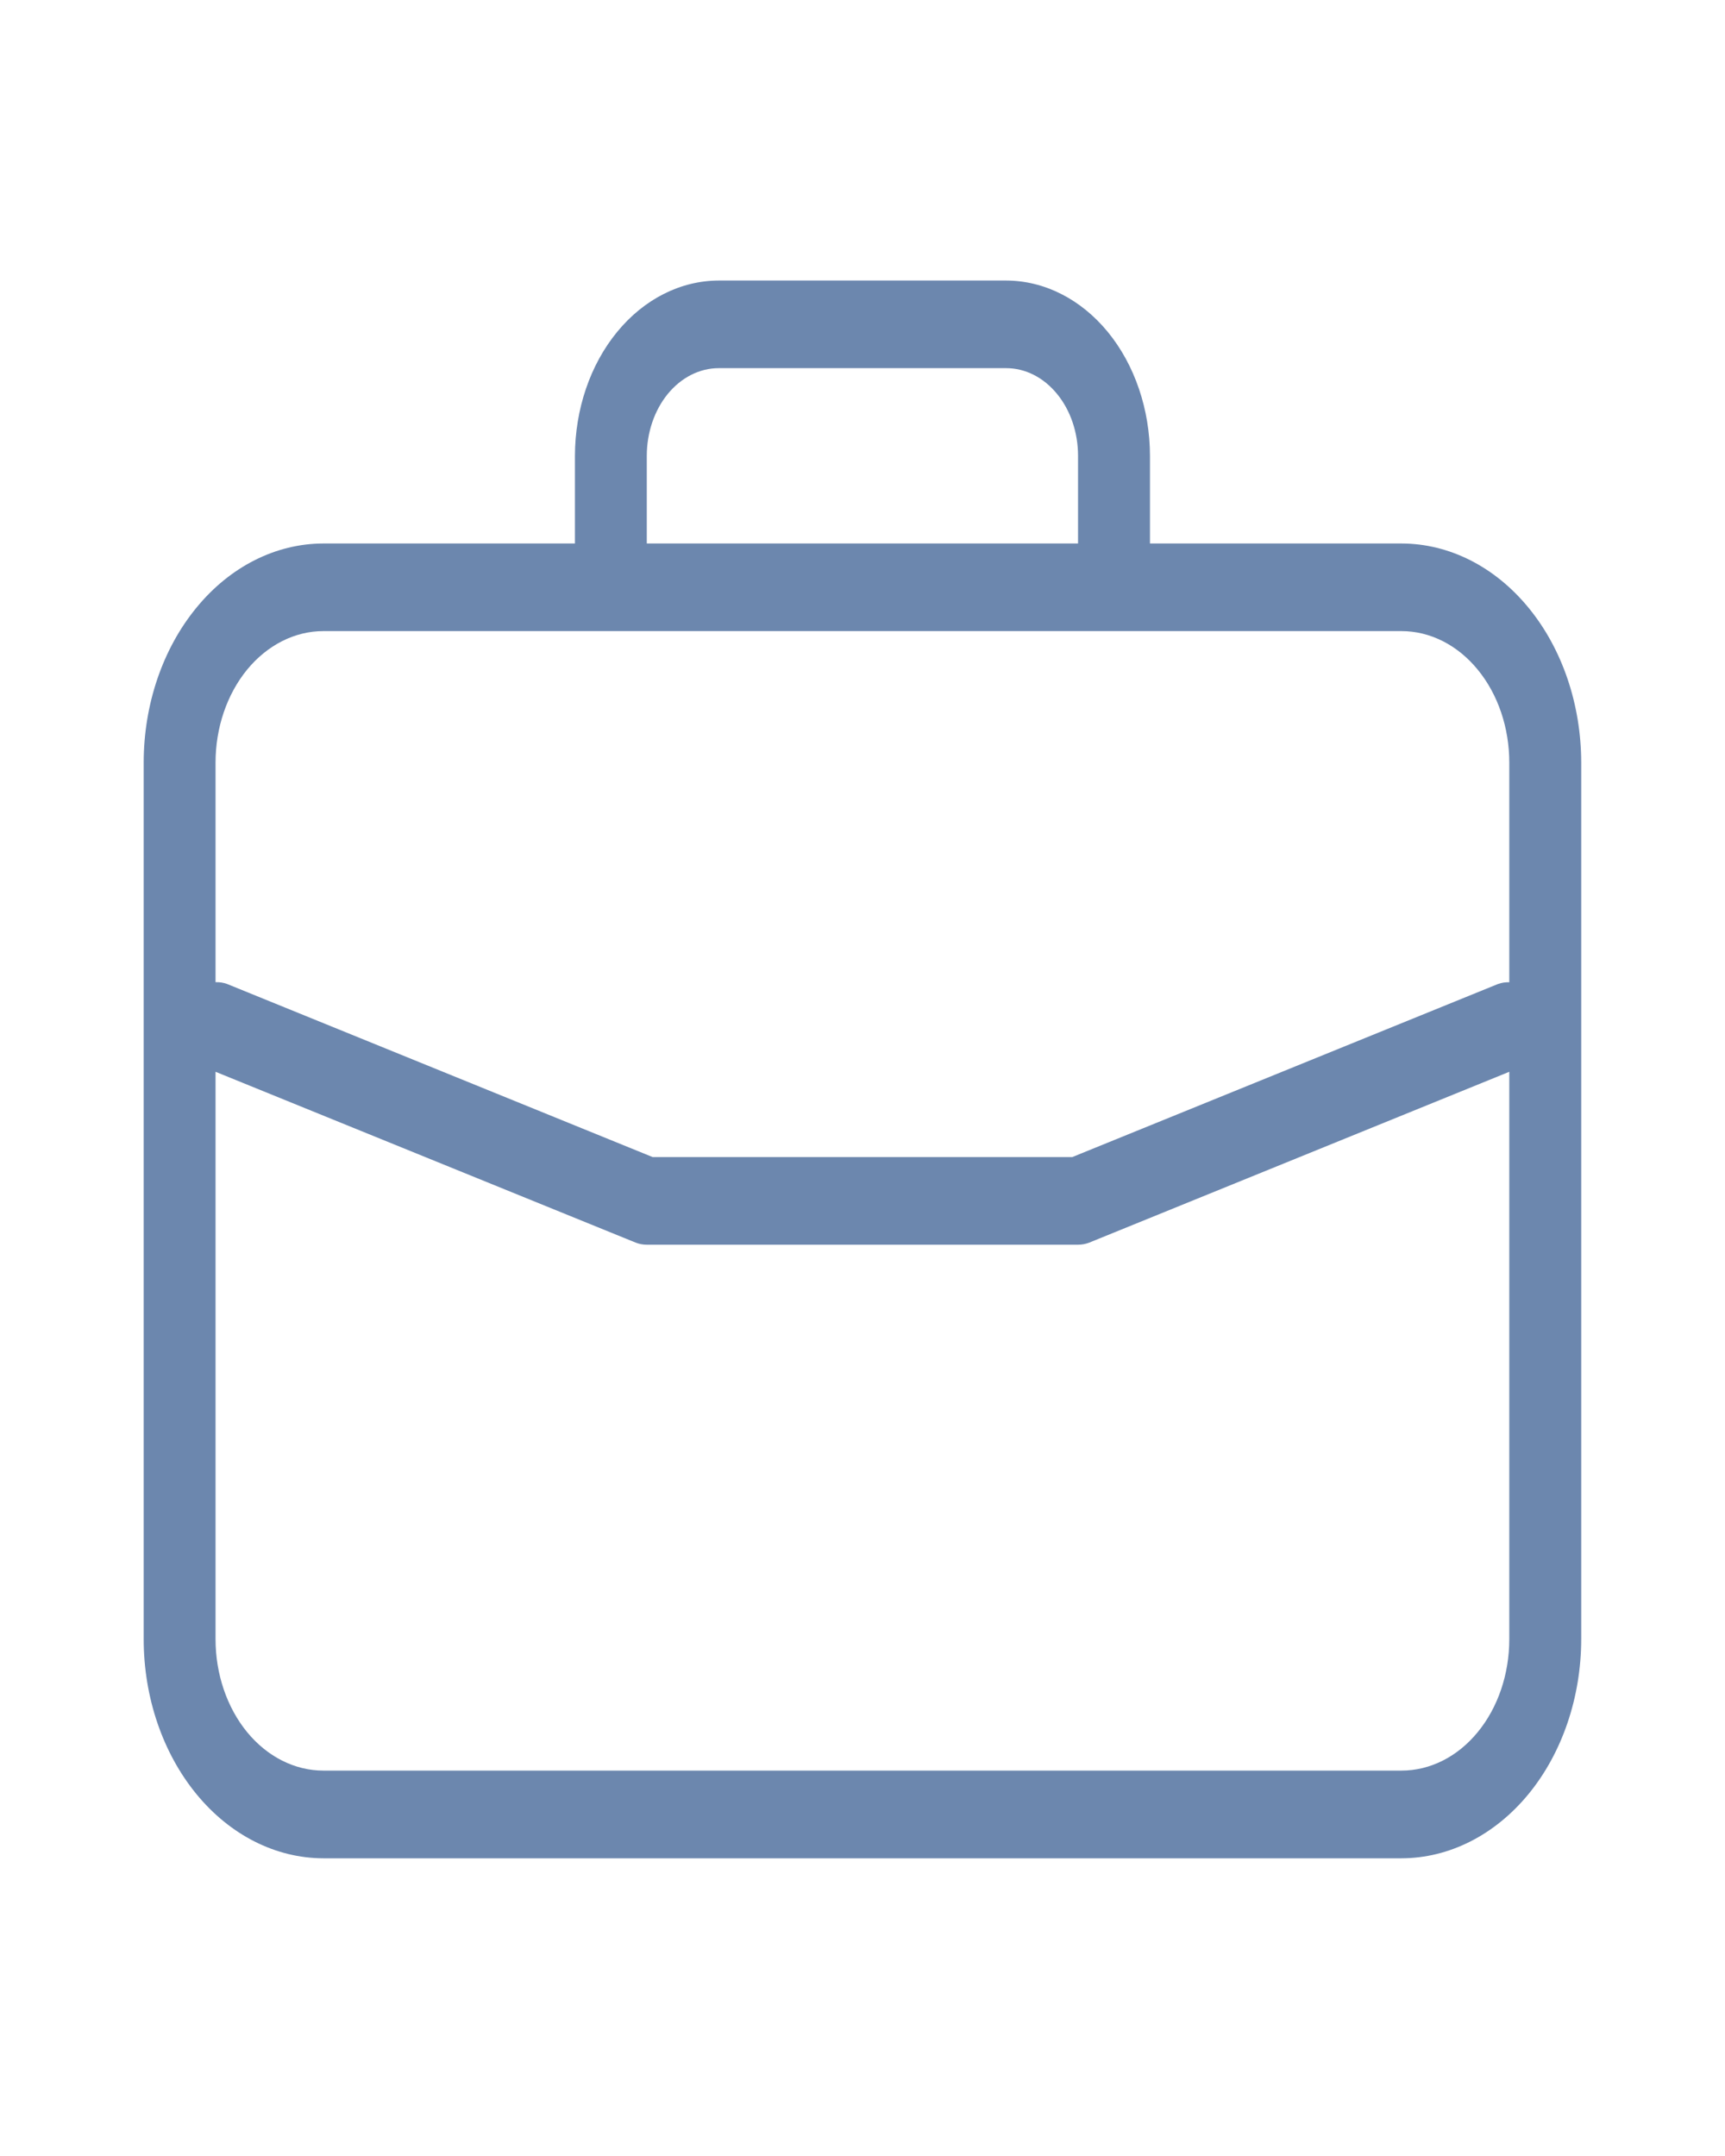 <svg width="20" height="25" viewBox="0 0 20 25" fill="none" xmlns="http://www.w3.org/2000/svg">
<path d="M16.249 6.302H13.333V5.286C13.332 4.747 13.156 4.23 12.844 3.849C12.531 3.468 12.108 3.254 11.666 3.253H8.333C7.891 3.254 7.467 3.468 7.155 3.849C6.842 4.23 6.667 4.747 6.666 5.286V6.302H3.749C3.197 6.303 2.667 6.57 2.277 7.047C1.886 7.523 1.666 8.169 1.666 8.843V19.007C1.666 19.68 1.886 20.326 2.277 20.803C2.667 21.279 3.197 21.547 3.749 21.548H16.249C16.802 21.547 17.331 21.279 17.722 20.803C18.113 20.326 18.332 19.68 18.333 19.007V8.843C18.332 8.169 18.113 7.523 17.722 7.047C17.331 6.57 16.802 6.303 16.249 6.302ZM7.499 5.286C7.499 5.016 7.587 4.758 7.743 4.567C7.9 4.376 8.112 4.269 8.333 4.269H11.666C11.887 4.269 12.099 4.376 12.255 4.567C12.412 4.758 12.499 5.016 12.499 5.286V6.302H7.499V5.286ZM17.499 19.007C17.499 19.411 17.368 19.799 17.133 20.085C16.899 20.371 16.581 20.531 16.249 20.531H3.749C3.418 20.531 3.1 20.371 2.865 20.085C2.631 19.799 2.499 19.411 2.499 19.007V12.428L7.368 14.408C7.41 14.425 7.455 14.433 7.499 14.433H12.499C12.544 14.433 12.588 14.425 12.631 14.408L17.499 12.428V19.007ZM17.499 11.39C17.455 11.388 17.41 11.395 17.368 11.41L12.432 13.417H7.567L2.631 11.409C2.588 11.394 2.544 11.387 2.499 11.389V8.843C2.499 8.439 2.631 8.051 2.865 7.765C3.1 7.479 3.418 7.318 3.749 7.318H16.249C16.581 7.318 16.899 7.479 17.133 7.765C17.368 8.051 17.499 8.439 17.499 8.843V11.39Z" fill="#6C87AE"/>
</svg>
